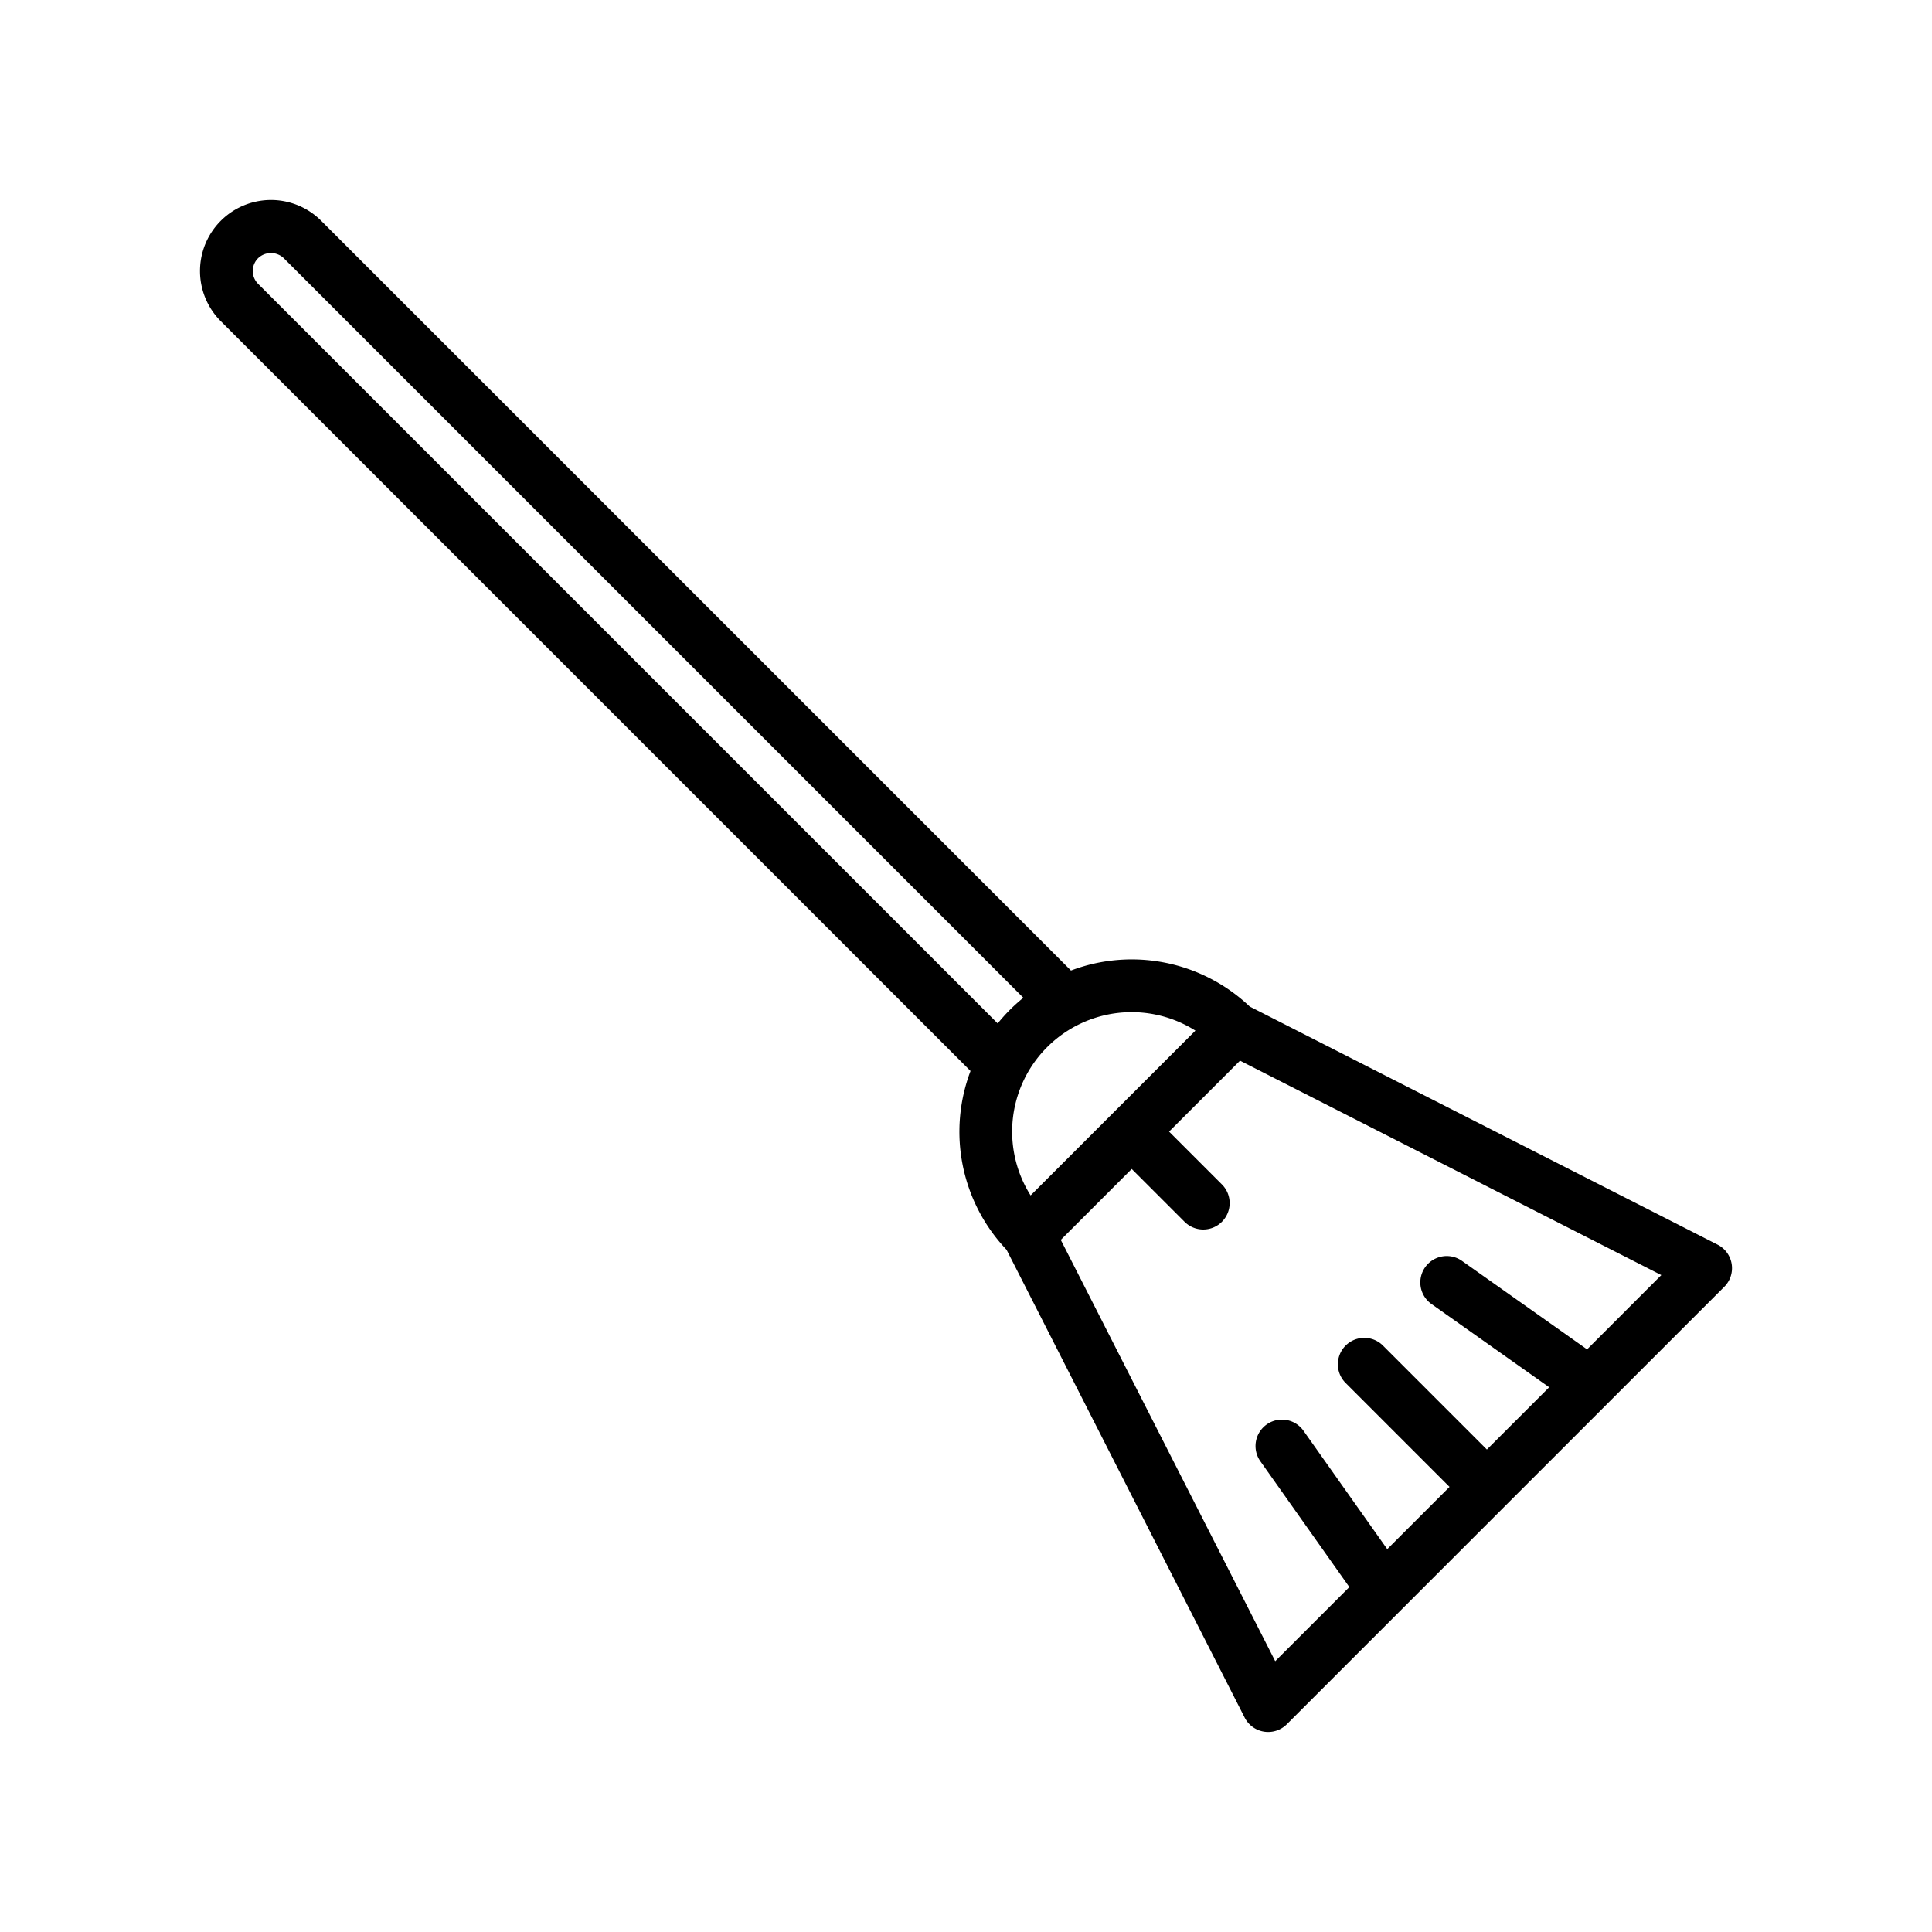<svg id="Layer_1" height="512" viewBox="0 0 128 128" width="512" xmlns="http://www.w3.org/2000/svg" data-name="Layer 1"><path d="m114.729 83.747a1.75 1.75 0 0 0 -.935-1.286l-30.994-15.774a11.353 11.353 0 0 0 -11.845-2.387l-49.675-49.672a4.7 4.7 0 1 0 -6.652 6.652l49.672 49.675a11.353 11.353 0 0 0 2.387 11.845l15.774 30.992a1.751 1.751 0 0 0 1.285.935 1.8 1.8 0 0 0 .274.021 1.75 1.75 0 0 0 1.237-.513l28.979-28.979a1.748 1.748 0 0 0 .493-1.509zm-35.529-15.466-5.455 5.455-5.464 5.464a7.915 7.915 0 0 1 10.919-10.919zm-62.1-49.476a1.2 1.2 0 0 1 0-1.7 1.231 1.231 0 0 1 1.7 0l49 49a11.091 11.091 0 0 0 -1.7 1.7zm88.048 70.595-8.31-5.878a1.75 1.75 0 0 0 -2.021 2.857l7.82 5.531-4.127 4.126-6.885-6.886a1.75 1.75 0 0 0 -2.475 2.475l6.885 6.885-4.126 4.126-5.532-7.82a1.75 1.75 0 1 0 -2.857 2.021l5.878 8.31-4.911 4.911-14.207-27.912 4.7-4.7 3.5 3.5a1.75 1.75 0 0 0 2.475-2.475l-3.5-3.5 4.7-4.7 27.912 14.207z"/></svg>